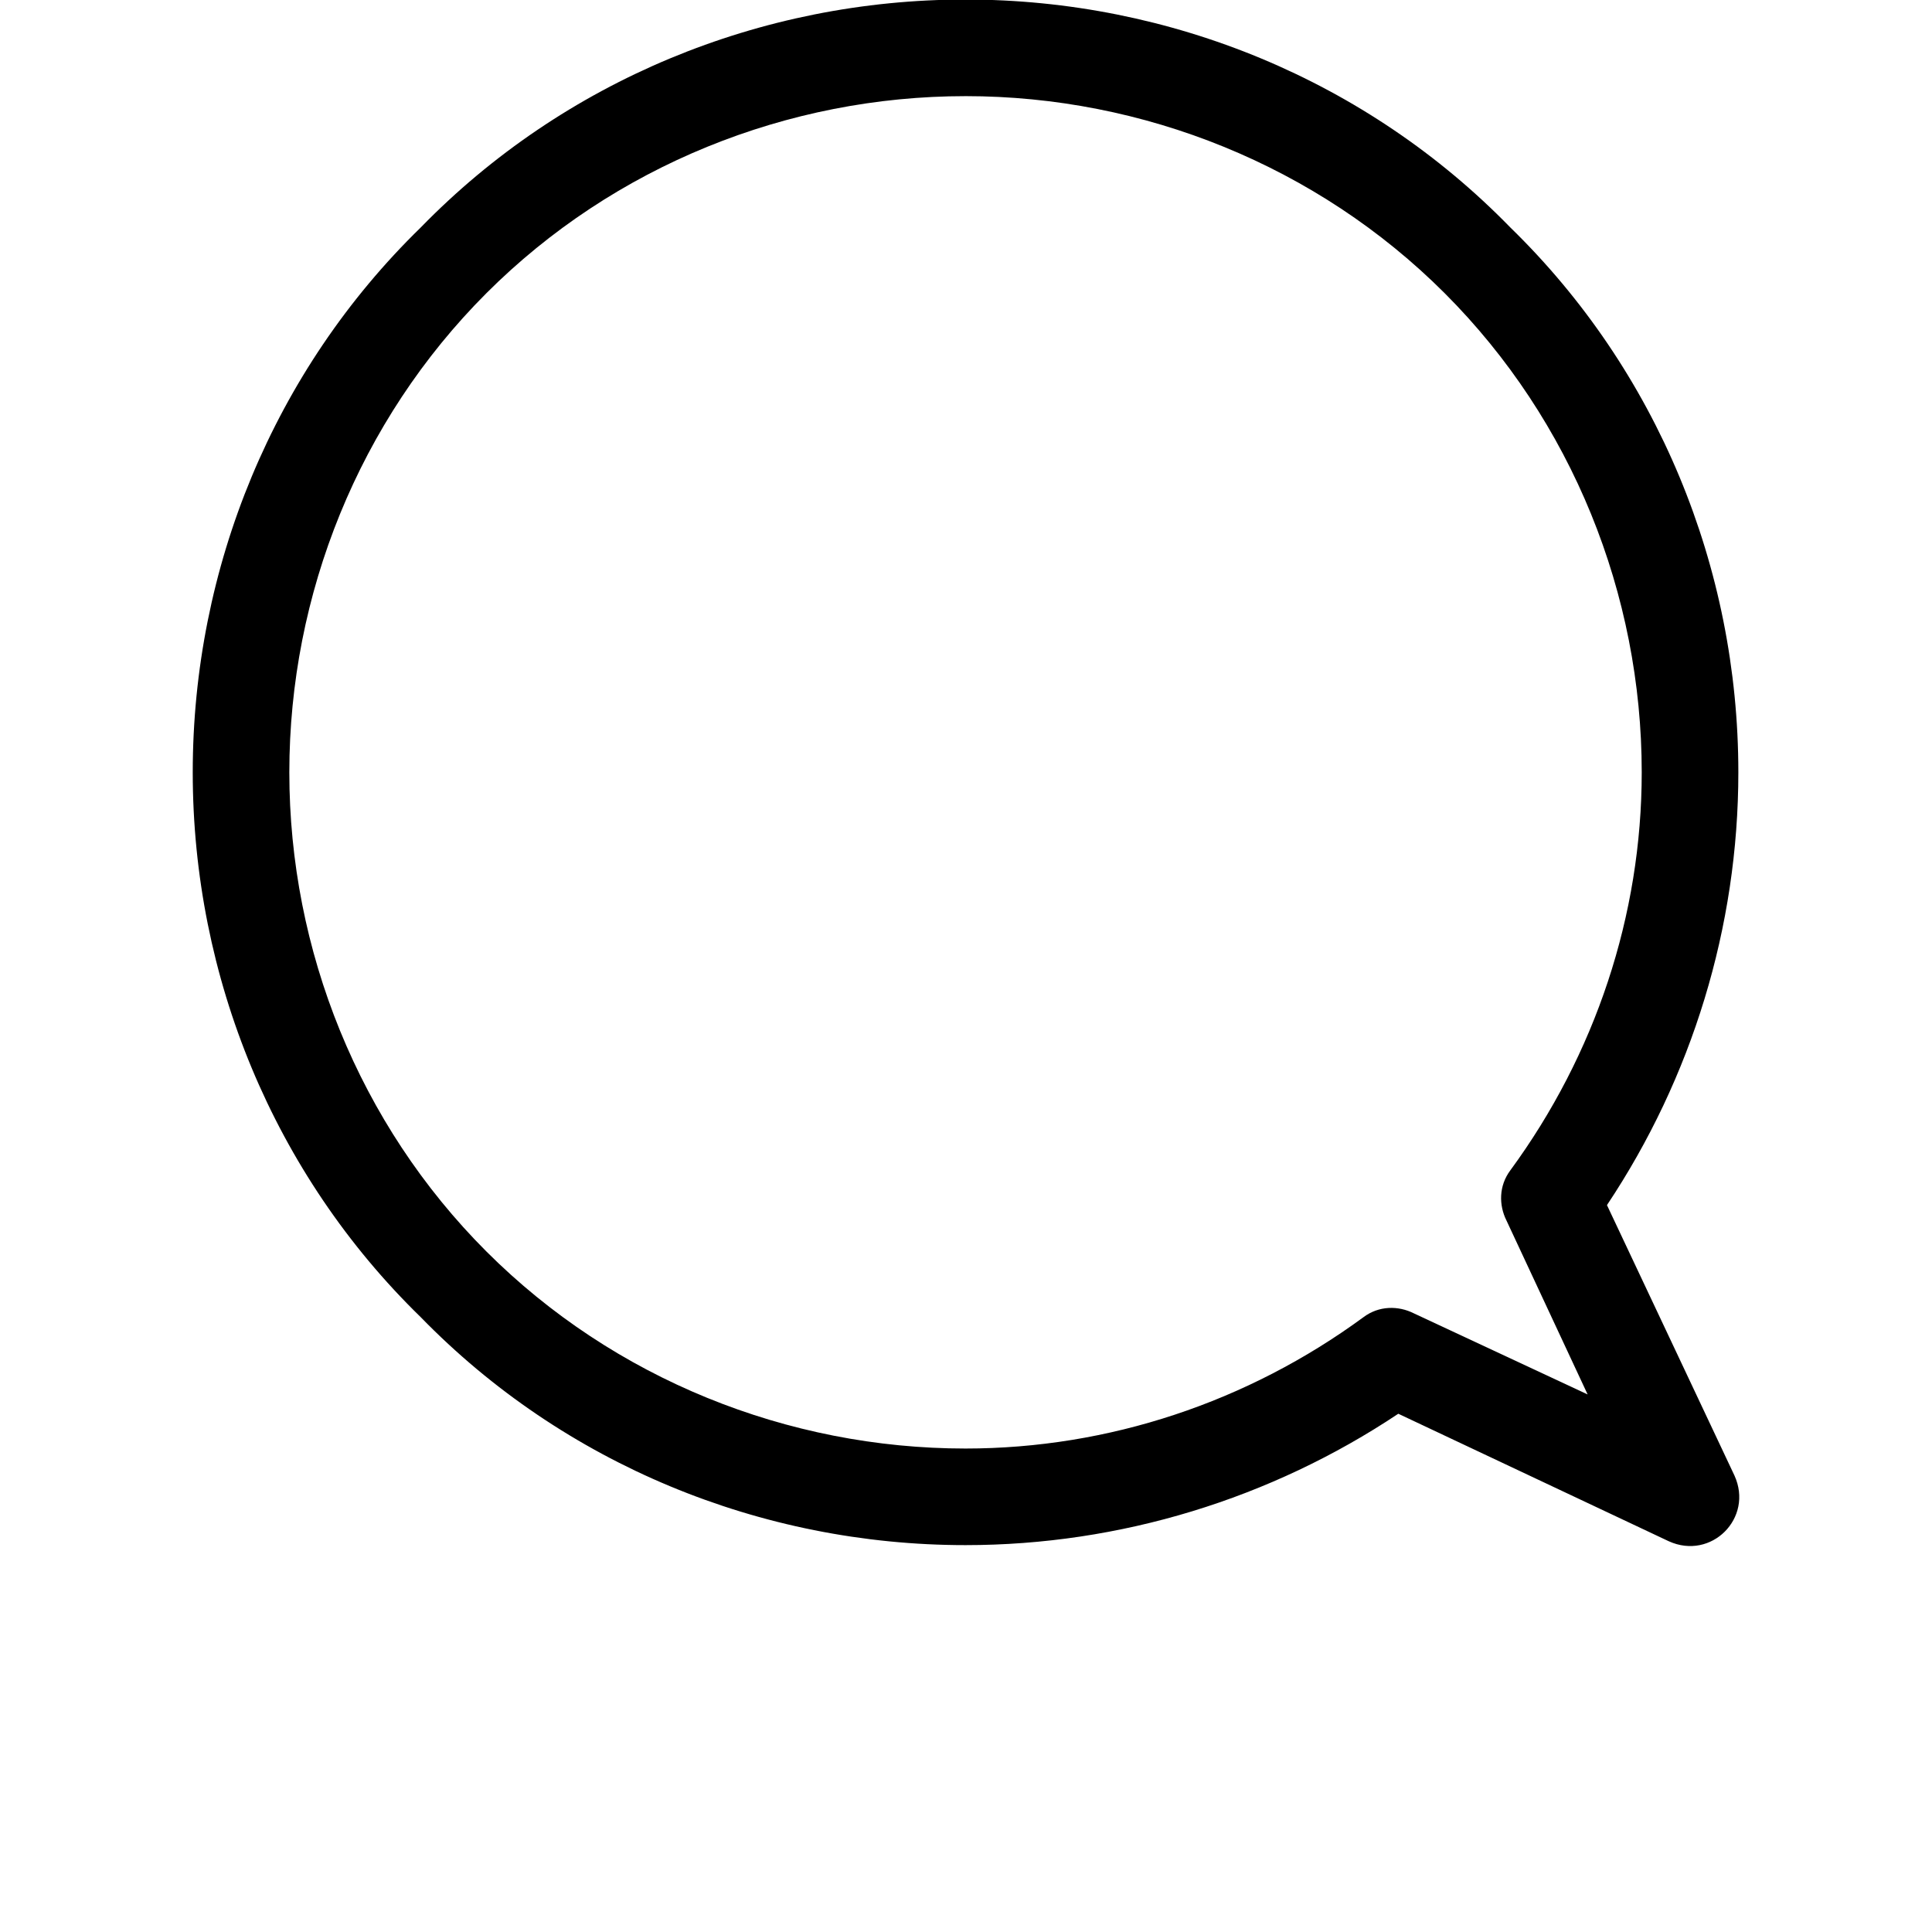 <?xml version="1.0" encoding="UTF-8"?>
<svg width="700pt" height="700pt" version="1.1" viewBox="0 0 700 700" xmlns="http://www.w3.org/2000/svg">
 <path d="m349.83-0.168c-74.199 0-145.6 29.398-197.4 82.598-53.199 51.801-82.598 123.2-82.598 197.4s29.398 145.6 82.598 197.4c51.801 53.199 123.2 82.598 197.4 82.598 56 0 110.6-16.801 156.8-47.602l98 46.199c15.398 7 30.801-8.398 23.801-23.801l-46.199-97.992c30.801-46.199 47.602-100.8 47.602-156.8 0-74.199-29.398-145.6-82.598-197.4-51.801-53.199-123.2-82.598-197.4-82.598zm0 35c64.398 0 127.4 25.199 173.6 71.398 46.199 46.199 71.398 109.2 71.398 173.6 0 51.801-16.801 102.2-47.602 144.2-4.199 5.602-4.199 12.602-1.398 18.199l29.398 63-63-29.398c-5.602-2.801-12.602-2.801-18.199 1.398-42 30.801-92.398 47.602-144.2 47.602-64.398 0-127.4-25.199-173.6-71.398-46.199-46.199-71.398-109.2-71.398-173.6 0-64.398 25.199-127.4 71.398-173.6s109.2-71.398 173.6-71.398z"/>
</svg>
